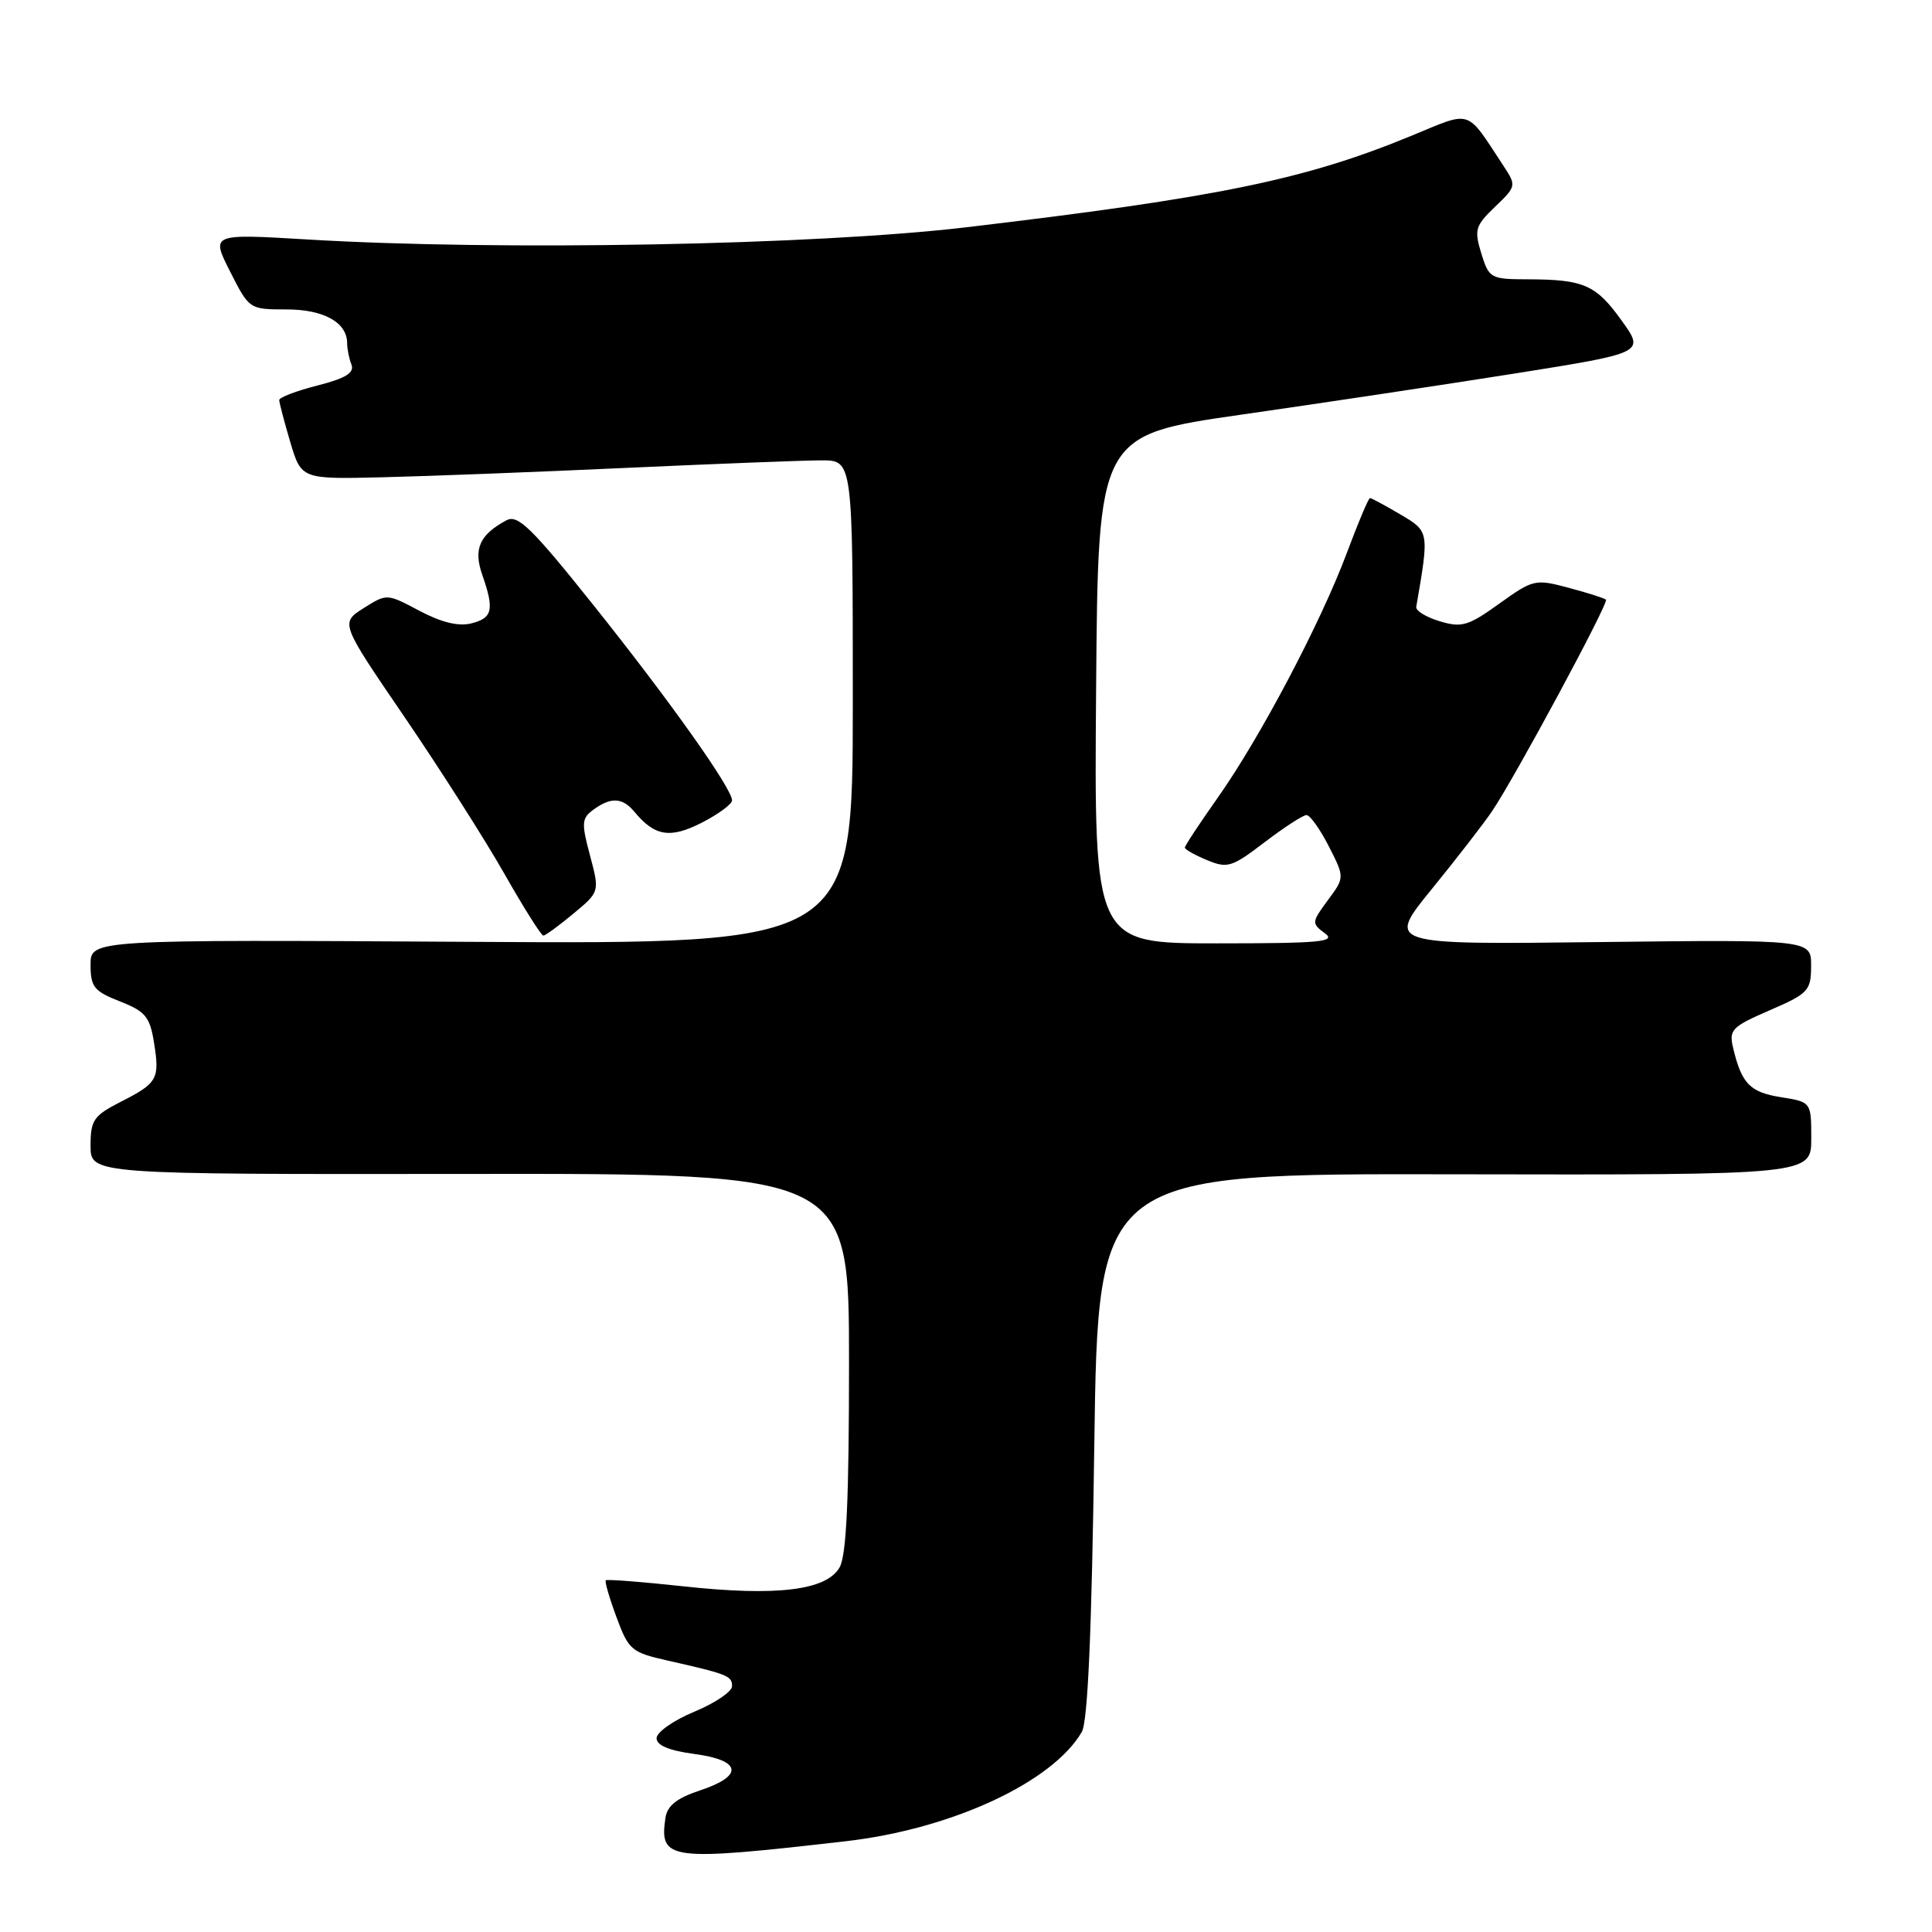 <?xml version="1.0" encoding="UTF-8" standalone="no"?>
<!DOCTYPE svg PUBLIC "-//W3C//DTD SVG 1.1//EN" "http://www.w3.org/Graphics/SVG/1.1/DTD/svg11.dtd" >
<svg xmlns="http://www.w3.org/2000/svg" xmlns:xlink="http://www.w3.org/1999/xlink" version="1.1" viewBox="0 0 256 256">
 <g >
 <path fill="currentColor"
d=" M 112.09 243.97 C 126.09 242.36 139.45 236.17 143.34 229.50 C 144.14 228.13 144.66 216.23 145.00 191.50 C 145.50 155.50 145.50 155.50 192.75 155.60 C 240.00 155.69 240.00 155.69 240.00 150.86 C 240.00 146.02 240.00 146.02 235.96 145.38 C 231.87 144.72 230.78 143.60 229.65 138.87 C 229.07 136.45 229.46 136.05 234.49 133.87 C 239.62 131.65 239.97 131.28 239.98 128.00 C 240.00 124.50 240.00 124.50 211.86 124.83 C 183.72 125.17 183.72 125.17 189.70 117.83 C 192.98 113.80 196.58 109.15 197.70 107.50 C 200.75 102.99 213.20 79.87 212.80 79.46 C 212.60 79.27 210.39 78.56 207.87 77.89 C 203.42 76.70 203.17 76.76 198.67 79.98 C 194.55 82.94 193.69 83.20 190.77 82.32 C 188.97 81.78 187.57 80.92 187.66 80.42 C 189.39 70.39 189.40 70.43 185.53 68.15 C 183.53 66.97 181.73 66.00 181.53 66.00 C 181.33 66.00 179.96 69.26 178.47 73.25 C 175.01 82.51 166.98 97.73 161.37 105.68 C 158.97 109.08 157.00 112.06 157.00 112.31 C 157.00 112.56 158.32 113.30 159.94 113.97 C 162.65 115.10 163.23 114.91 167.58 111.59 C 170.17 109.62 172.66 108.00 173.12 108.00 C 173.58 108.00 174.91 109.86 176.07 112.13 C 178.18 116.27 178.18 116.27 175.94 119.29 C 173.79 122.20 173.78 122.36 175.55 123.66 C 177.11 124.80 174.99 125.00 161.18 125.00 C 144.97 125.00 144.97 125.00 145.24 91.33 C 145.50 57.67 145.50 57.67 164.50 54.94 C 174.96 53.44 191.26 50.99 200.73 49.49 C 217.95 46.75 217.95 46.75 214.87 42.47 C 211.47 37.73 209.88 37.03 202.42 37.01 C 197.51 37.00 197.30 36.88 196.28 33.58 C 195.32 30.44 195.48 29.92 198.10 27.40 C 200.92 24.70 200.94 24.60 199.24 22.01 C 194.17 14.31 195.16 14.64 187.00 18.00 C 172.92 23.80 161.47 26.16 128.00 30.12 C 107.93 32.49 66.21 33.26 40.72 31.73 C 27.95 30.97 27.95 30.97 30.49 35.98 C 33.02 40.98 33.05 41.00 37.95 41.00 C 42.91 41.00 46.00 42.72 46.00 45.49 C 46.00 46.23 46.25 47.50 46.57 48.31 C 46.98 49.40 45.82 50.12 42.07 51.08 C 39.28 51.79 37.00 52.66 37.00 53.01 C 37.00 53.35 37.66 55.86 38.46 58.57 C 39.93 63.50 39.93 63.50 50.71 63.24 C 56.65 63.10 71.23 62.54 83.13 61.99 C 95.02 61.45 106.61 61.00 108.88 61.00 C 113.00 61.00 113.00 61.00 113.00 93.05 C 113.00 125.10 113.00 125.10 62.50 124.80 C 12.00 124.50 12.00 124.50 12.00 127.83 C 12.00 130.77 12.45 131.34 15.89 132.69 C 19.28 134.02 19.86 134.73 20.41 138.17 C 21.18 142.99 20.89 143.51 15.93 146.03 C 12.40 147.84 12.00 148.43 12.00 151.82 C 12.00 155.61 12.00 155.61 62.25 155.55 C 112.50 155.50 112.50 155.50 112.50 180.50 C 112.50 198.70 112.16 206.10 111.25 207.69 C 109.50 210.74 102.92 211.54 90.59 210.20 C 85.07 209.60 80.43 209.24 80.27 209.40 C 80.11 209.56 80.75 211.76 81.69 214.29 C 83.29 218.63 83.68 218.96 88.45 220.03 C 96.45 221.84 97.00 222.06 97.00 223.43 C 97.00 224.15 94.75 225.67 92.00 226.81 C 89.25 227.95 87.00 229.53 87.00 230.32 C 87.00 231.27 88.65 231.96 92.00 232.41 C 98.27 233.24 98.59 235.31 92.75 237.24 C 89.65 238.27 88.41 239.27 88.17 240.90 C 87.35 246.50 88.63 246.66 112.09 243.97 Z  M 75.98 121.06 C 79.46 118.17 79.46 118.17 78.18 113.36 C 77.02 109.04 77.07 108.43 78.64 107.28 C 80.95 105.59 82.48 105.67 84.05 107.55 C 86.75 110.82 88.79 111.15 92.99 109.01 C 95.19 107.88 97.00 106.55 97.00 106.06 C 97.00 104.48 88.77 92.88 78.68 80.24 C 70.43 69.91 68.61 68.14 67.11 68.94 C 63.55 70.85 62.71 72.73 63.89 76.13 C 65.52 80.79 65.28 81.89 62.46 82.60 C 60.76 83.03 58.50 82.48 55.59 80.94 C 51.26 78.64 51.26 78.64 48.17 80.59 C 45.09 82.55 45.09 82.55 53.61 95.02 C 58.29 101.89 64.24 111.21 66.81 115.74 C 69.39 120.28 71.72 123.98 72.00 123.97 C 72.28 123.96 74.07 122.65 75.98 121.06 Z "/>
</g>
</svg>
